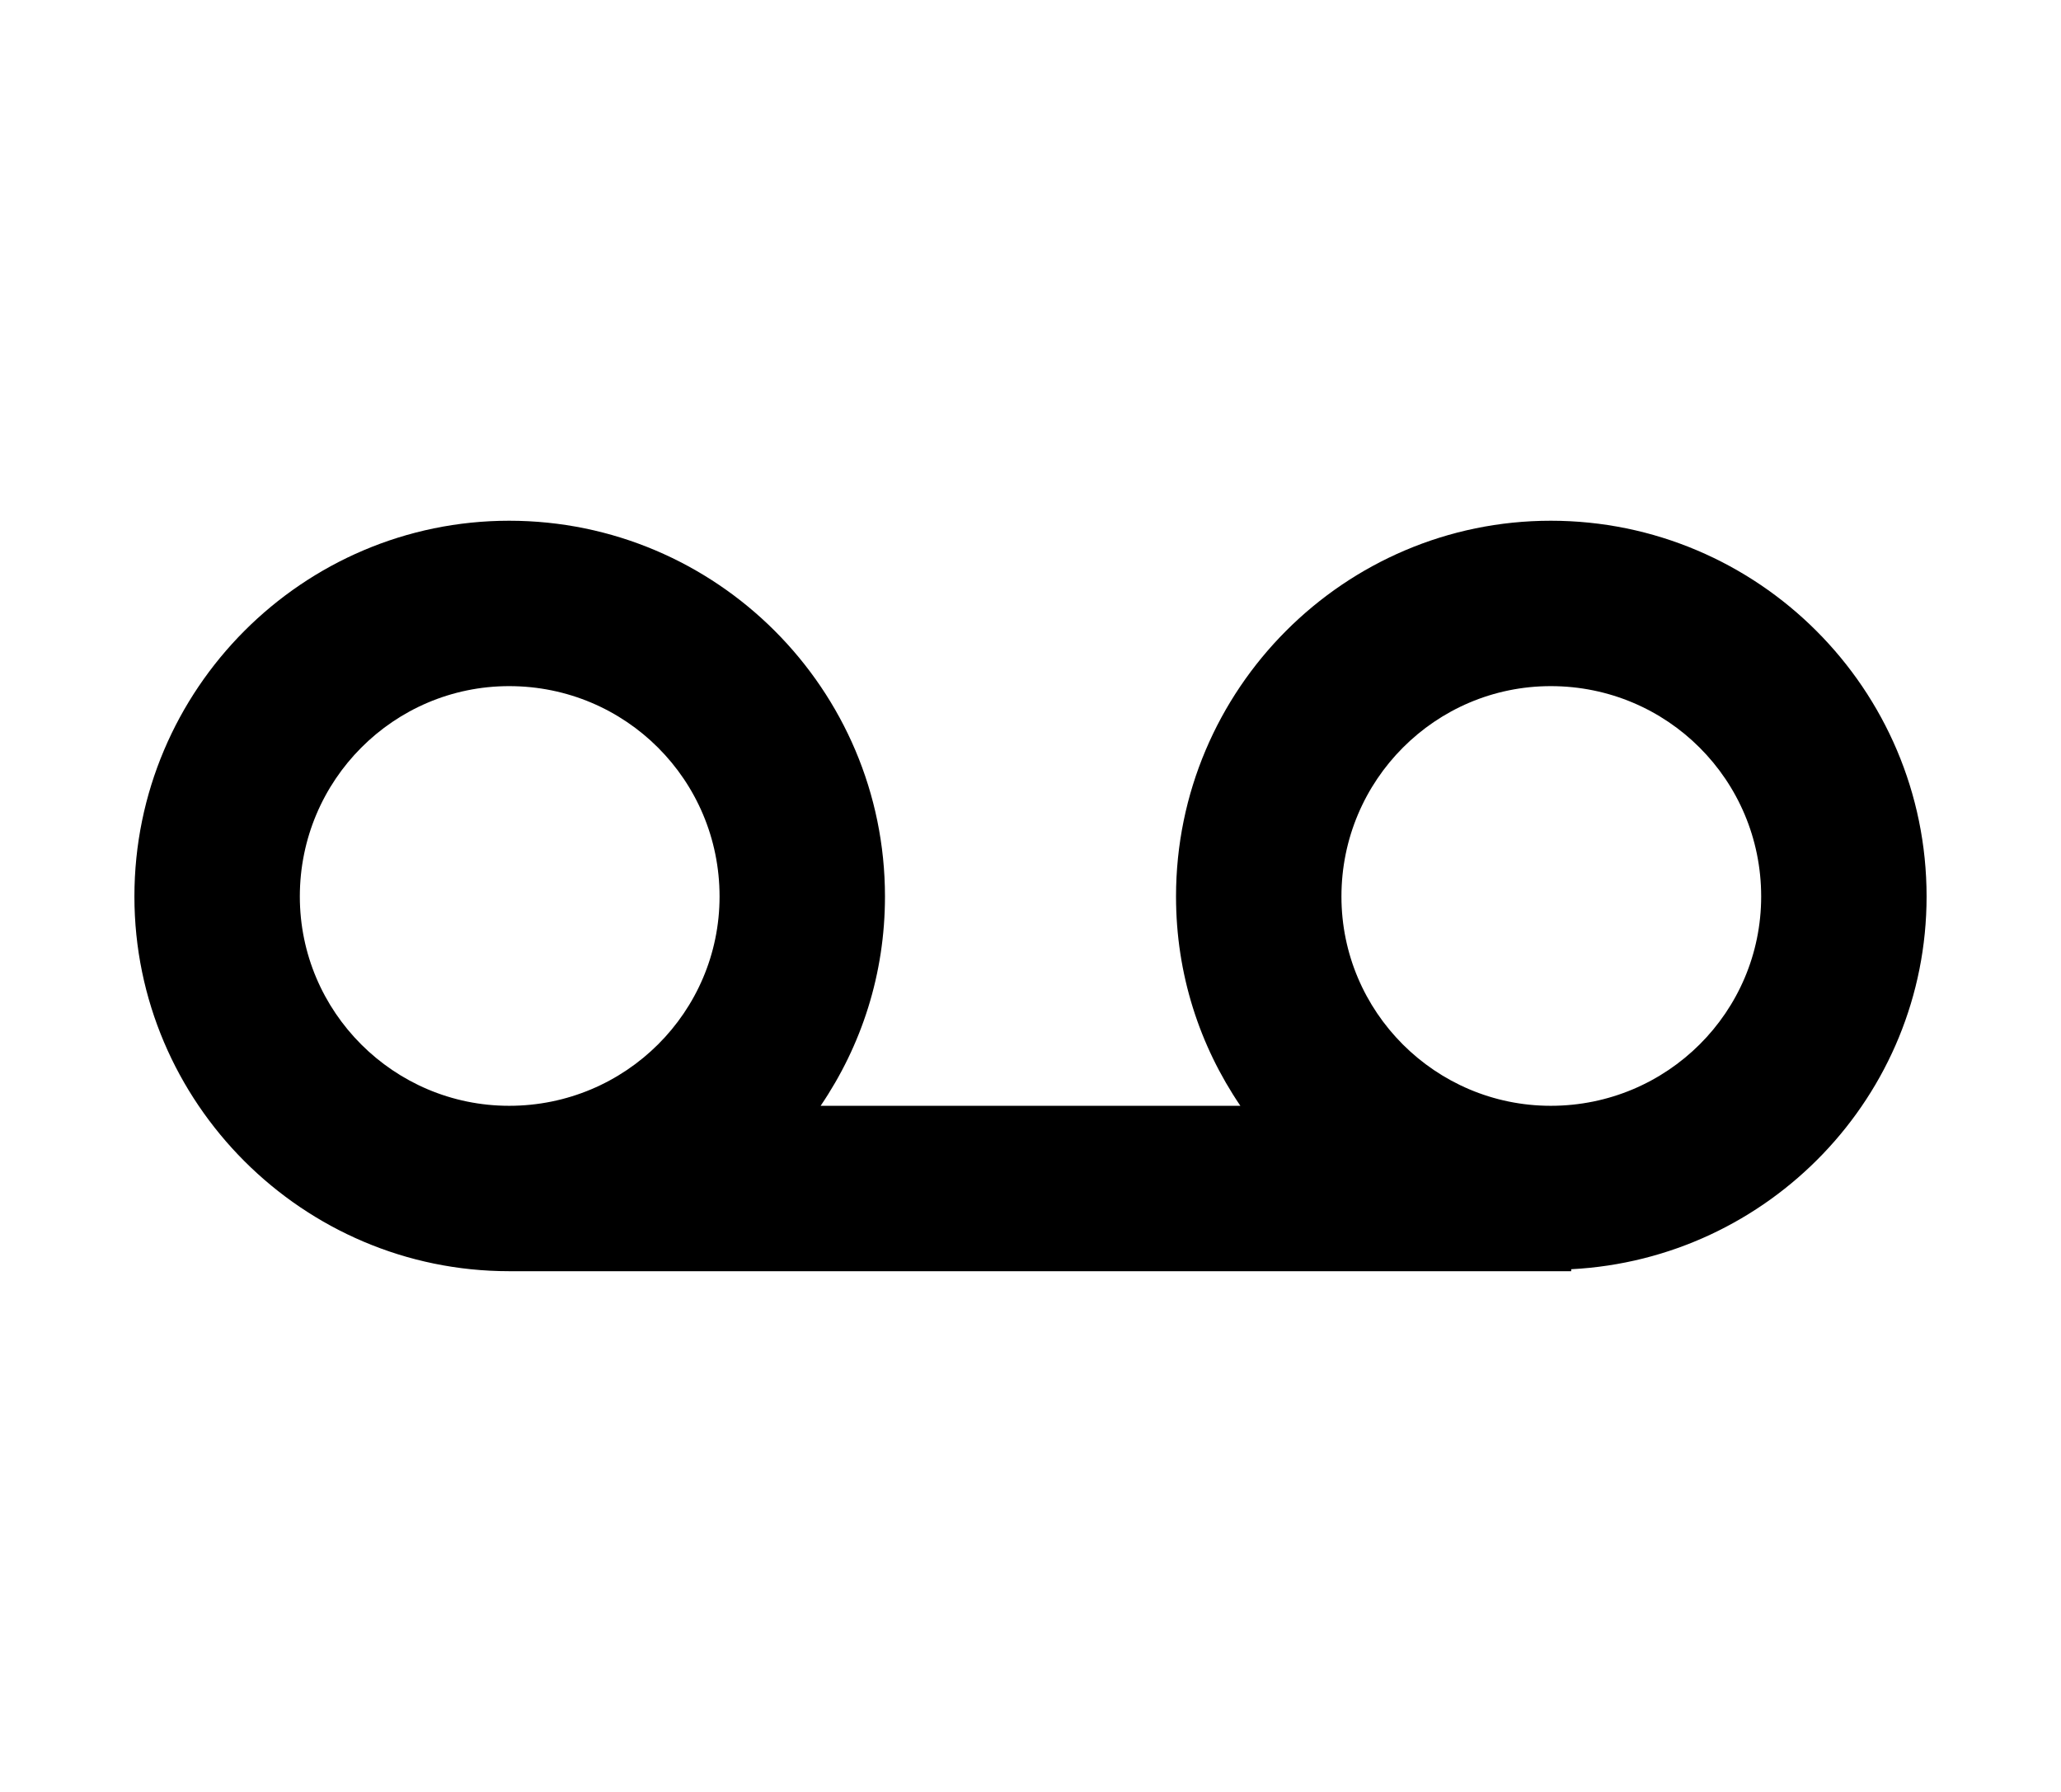 <?xml version="1.0" encoding="iso-8859-1"?>
<!-- Generator: Adobe Illustrator 18.1.0, SVG Export Plug-In . SVG Version: 6.00 Build 0)  -->
<!DOCTYPE svg PUBLIC "-//W3C//DTD SVG 1.1//EN" "http://www.w3.org/Graphics/SVG/1.1/DTD/svg11.dtd">
<svg version="1.1" id="Layer_1" xmlns="http://www.w3.org/2000/svg" xmlns:xlink="http://www.w3.org/1999/xlink" x="0px" y="0px"
	 width="1150px" height="1000px" viewBox="0 0 1150 1000" style="enable-background:new 0 0 1150 1000;" xml:space="preserve">
<style type="text/css">
	.st0{fill-rule:evenodd;clip-rule:evenodd;}
</style>
<path d="M1075,500.3c0-115.6-94-209.7-209.7-209.7c-115.1,0-209.1,94-209.1,209.7c0,43.3,13.1,83.2,35.9,116.8H457.9
	c22.8-33.6,35.9-73.5,35.9-116.8c0-115.6-94-209.7-209.7-209.7C169,290.6,75,384.6,75,500.3c0,115.1,94,209.1,209.1,209.1h592.6
	v-1.1C987.2,702.6,1075,611.4,1075,500.3L1075,500.3z M167.3,500.3c0-65,52.5-117.4,116.8-117.4c65,0,117.4,52.4,117.4,117.4
	c0,64.4-52.4,116.8-117.4,116.8C219.7,617.1,167.3,564.7,167.3,500.3L167.3,500.3z M865.3,617.1c-64.4,0-116.8-52.4-116.8-116.8
	c0-65,52.5-117.4,116.8-117.4c65,0,117.4,52.4,117.4,117.4C982.7,564.7,930.3,617.1,865.3,617.1z"/>
</svg>
